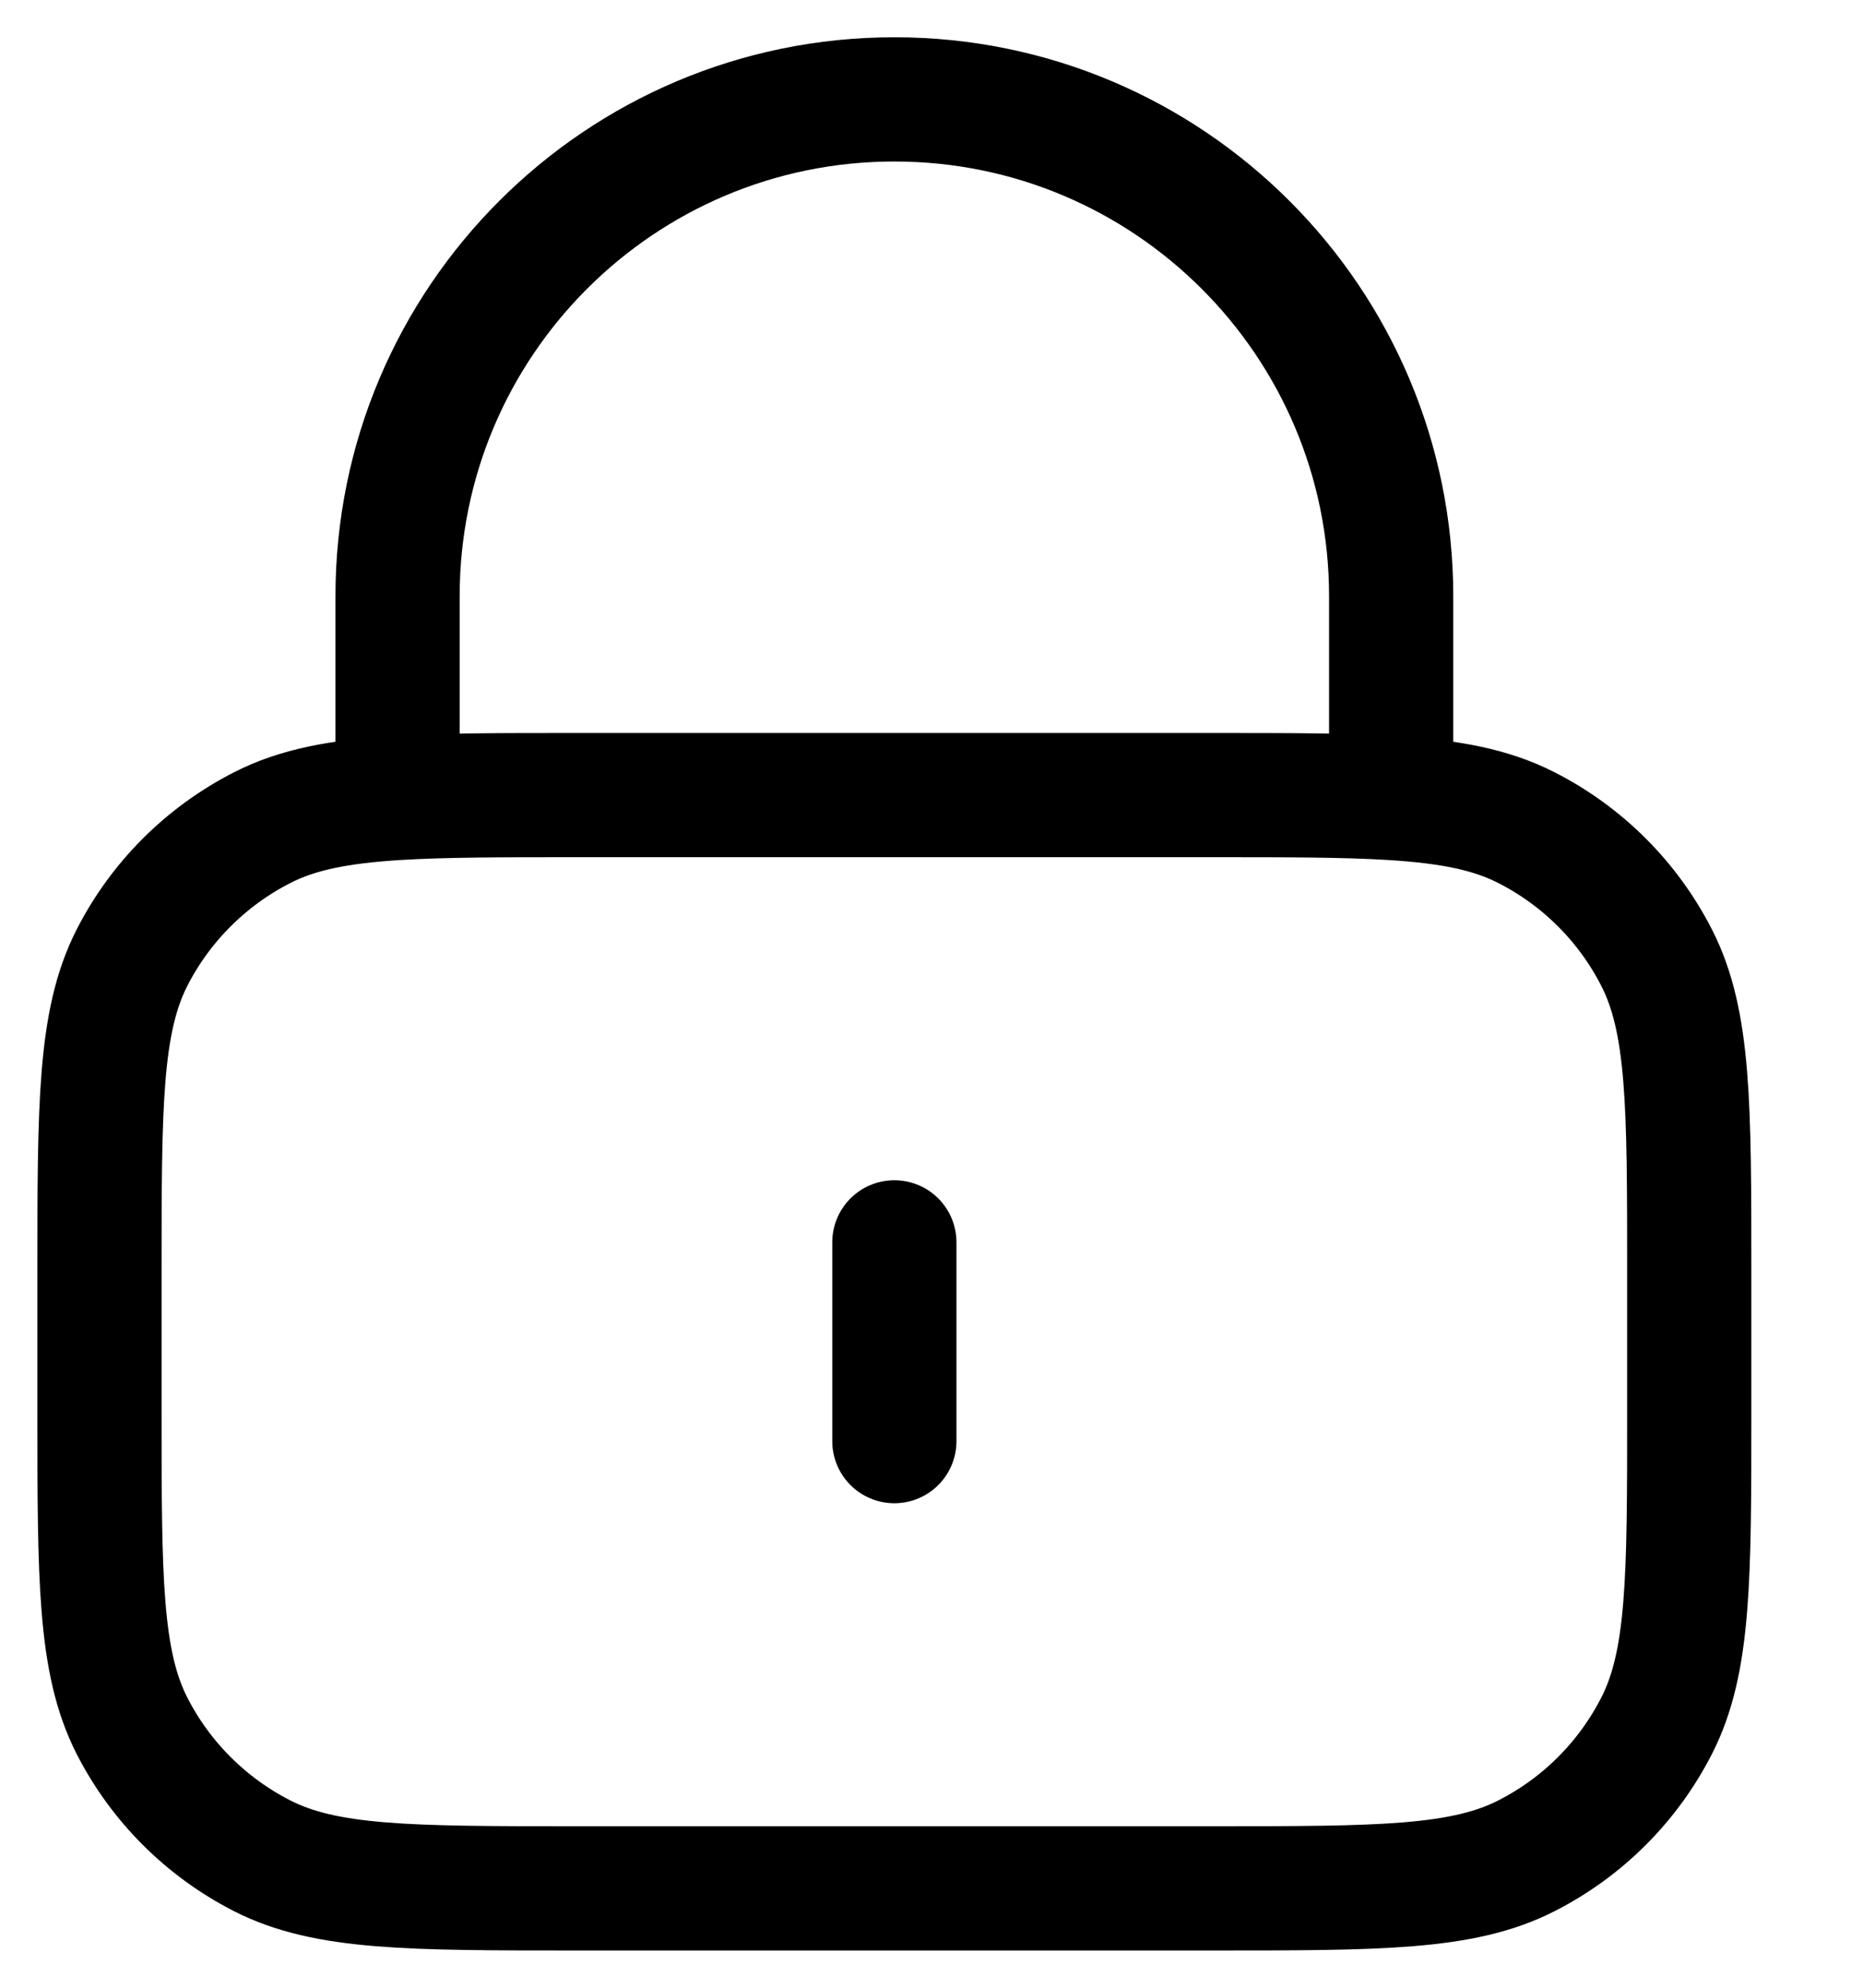 <svg width="15" height="16" viewBox="0 0 15 16" fill="none" xmlns="http://www.w3.org/2000/svg">
<g clip-path="url(#clip0_729_9823)">
<path d="M7.201 10V11.6M3.201 6.423C3.578 6.4 4.043 6.4 4.641 6.4H9.761C10.359 6.4 10.824 6.4 11.201 6.423M3.201 6.423C2.73 6.452 2.396 6.516 2.111 6.662C1.66 6.892 1.292 7.259 1.062 7.71C0.801 8.224 0.801 8.896 0.801 10.24V11.36C0.801 12.704 0.801 13.376 1.062 13.89C1.292 14.341 1.66 14.708 2.111 14.938C2.625 15.2 3.297 15.2 4.641 15.2H9.761C11.105 15.2 11.777 15.2 12.29 14.938C12.742 14.708 13.109 14.341 13.339 13.89C13.601 13.376 13.601 12.704 13.601 11.36V10.24C13.601 8.896 13.601 8.224 13.339 7.71C13.109 7.259 12.742 6.892 12.29 6.662C12.005 6.516 11.671 6.452 11.201 6.423M3.201 6.423V4.8C3.201 2.591 4.992 0.8 7.201 0.8C9.41 0.8 11.201 2.591 11.201 4.8V6.423" stroke="black" stroke-linecap="round" stroke-linejoin="round"/>
</g>
<defs>
<clipPath id="clip0_729_9823">
<rect width="14.4" height="16" fill="white"/>
</clipPath>
</defs>
</svg>
